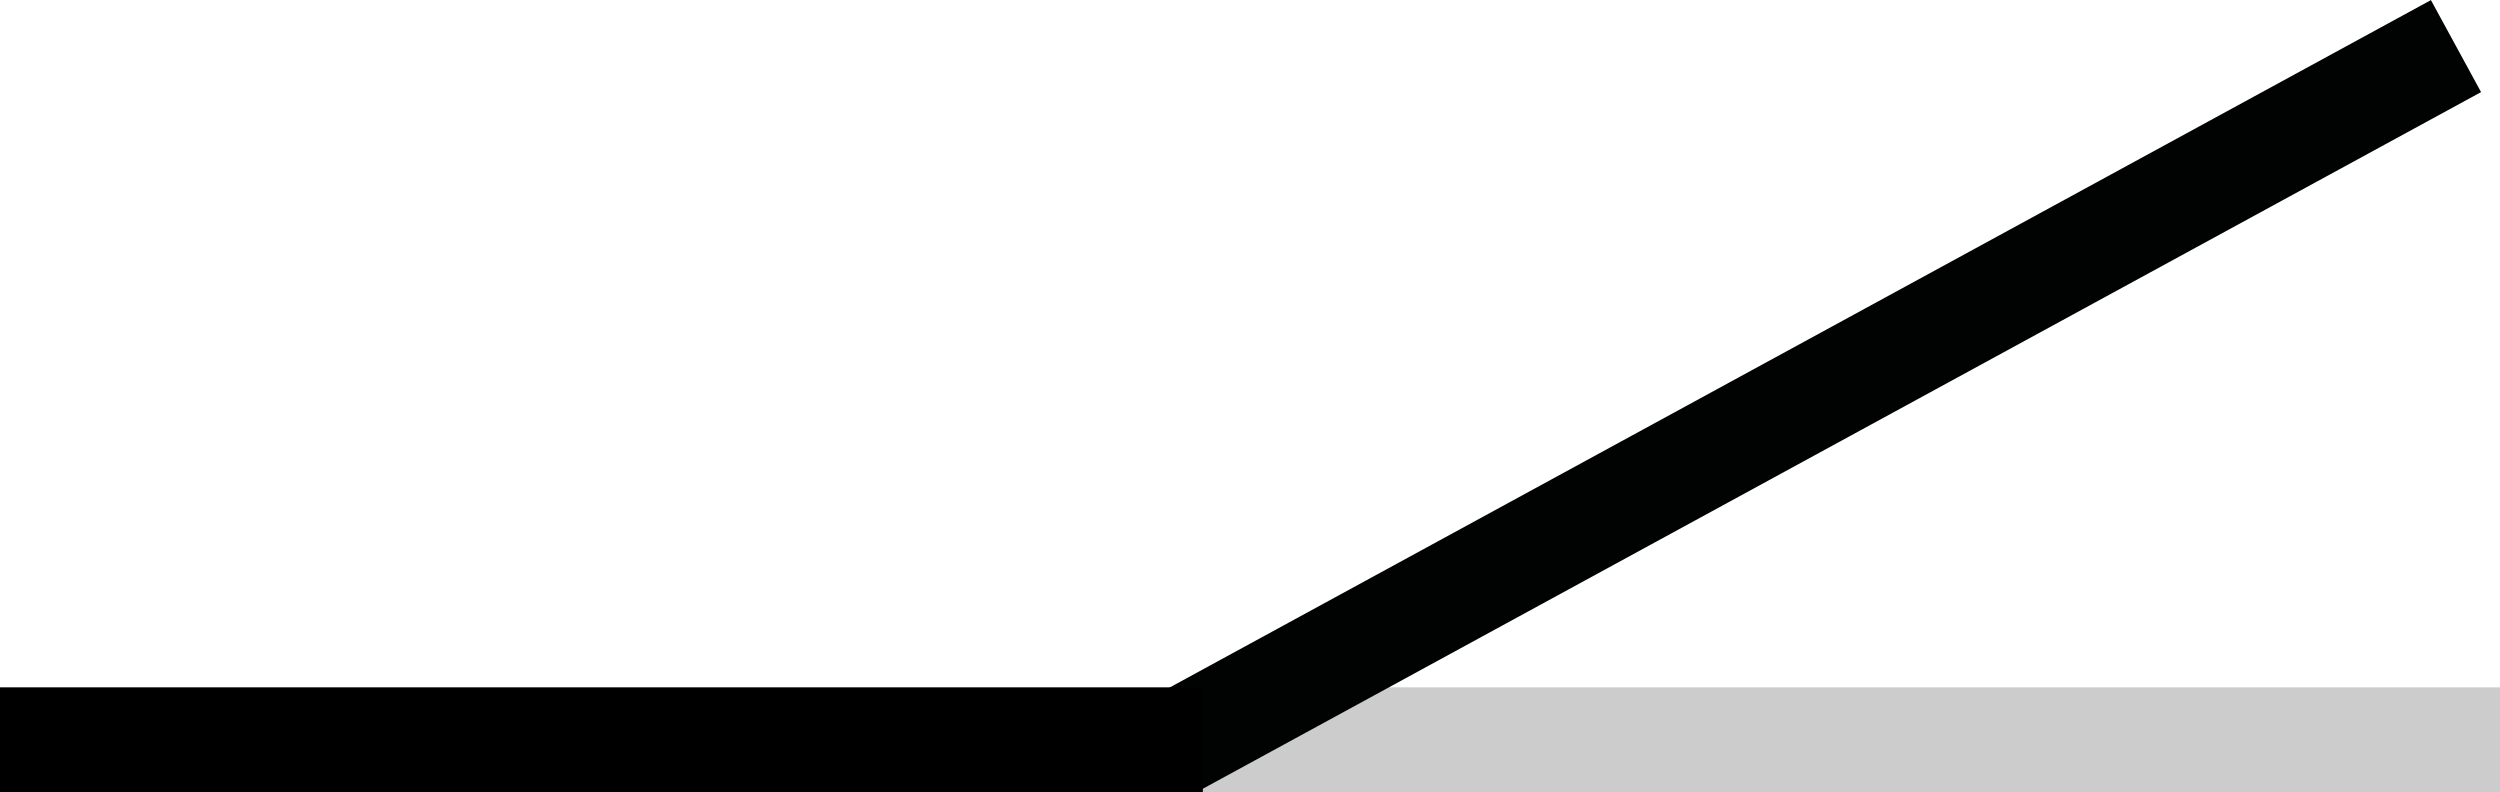 <?xml version="1.0" encoding="utf-8"?>
<!-- Generator: Adobe Illustrator 21.0.0, SVG Export Plug-In . SVG Version: 6.00 Build 0)  -->
<svg version="1.1" id="Ebene_1" xmlns="http://www.w3.org/2000/svg" xmlns:xlink="http://www.w3.org/1999/xlink" x="0px" y="0px"
	 viewBox="0 0 119.3 37.8" style="enable-background:new 0 0 119.3 37.8;" xml:space="preserve">
<style type="text/css">
	.st0{fill:none;stroke:#CDCCCC;stroke-width:5;stroke-miterlimit:10;}
	.st1{fill:none;stroke:#010202;stroke-width:5;stroke-miterlimit:10;}
	.st2{fill:none;stroke:#000000;stroke-width:5;stroke-miterlimit:10;}
</style>
<line class="st0" x1="119.3" y1="35.3" x2="56.7" y2="35.3"/>
<line class="st1" x1="56.1" y1="35.5" x2="117.2" y2="2.2"/>
<line class="st2" x1="0" y1="35.3" x2="57.4" y2="35.3"/>
</svg>
